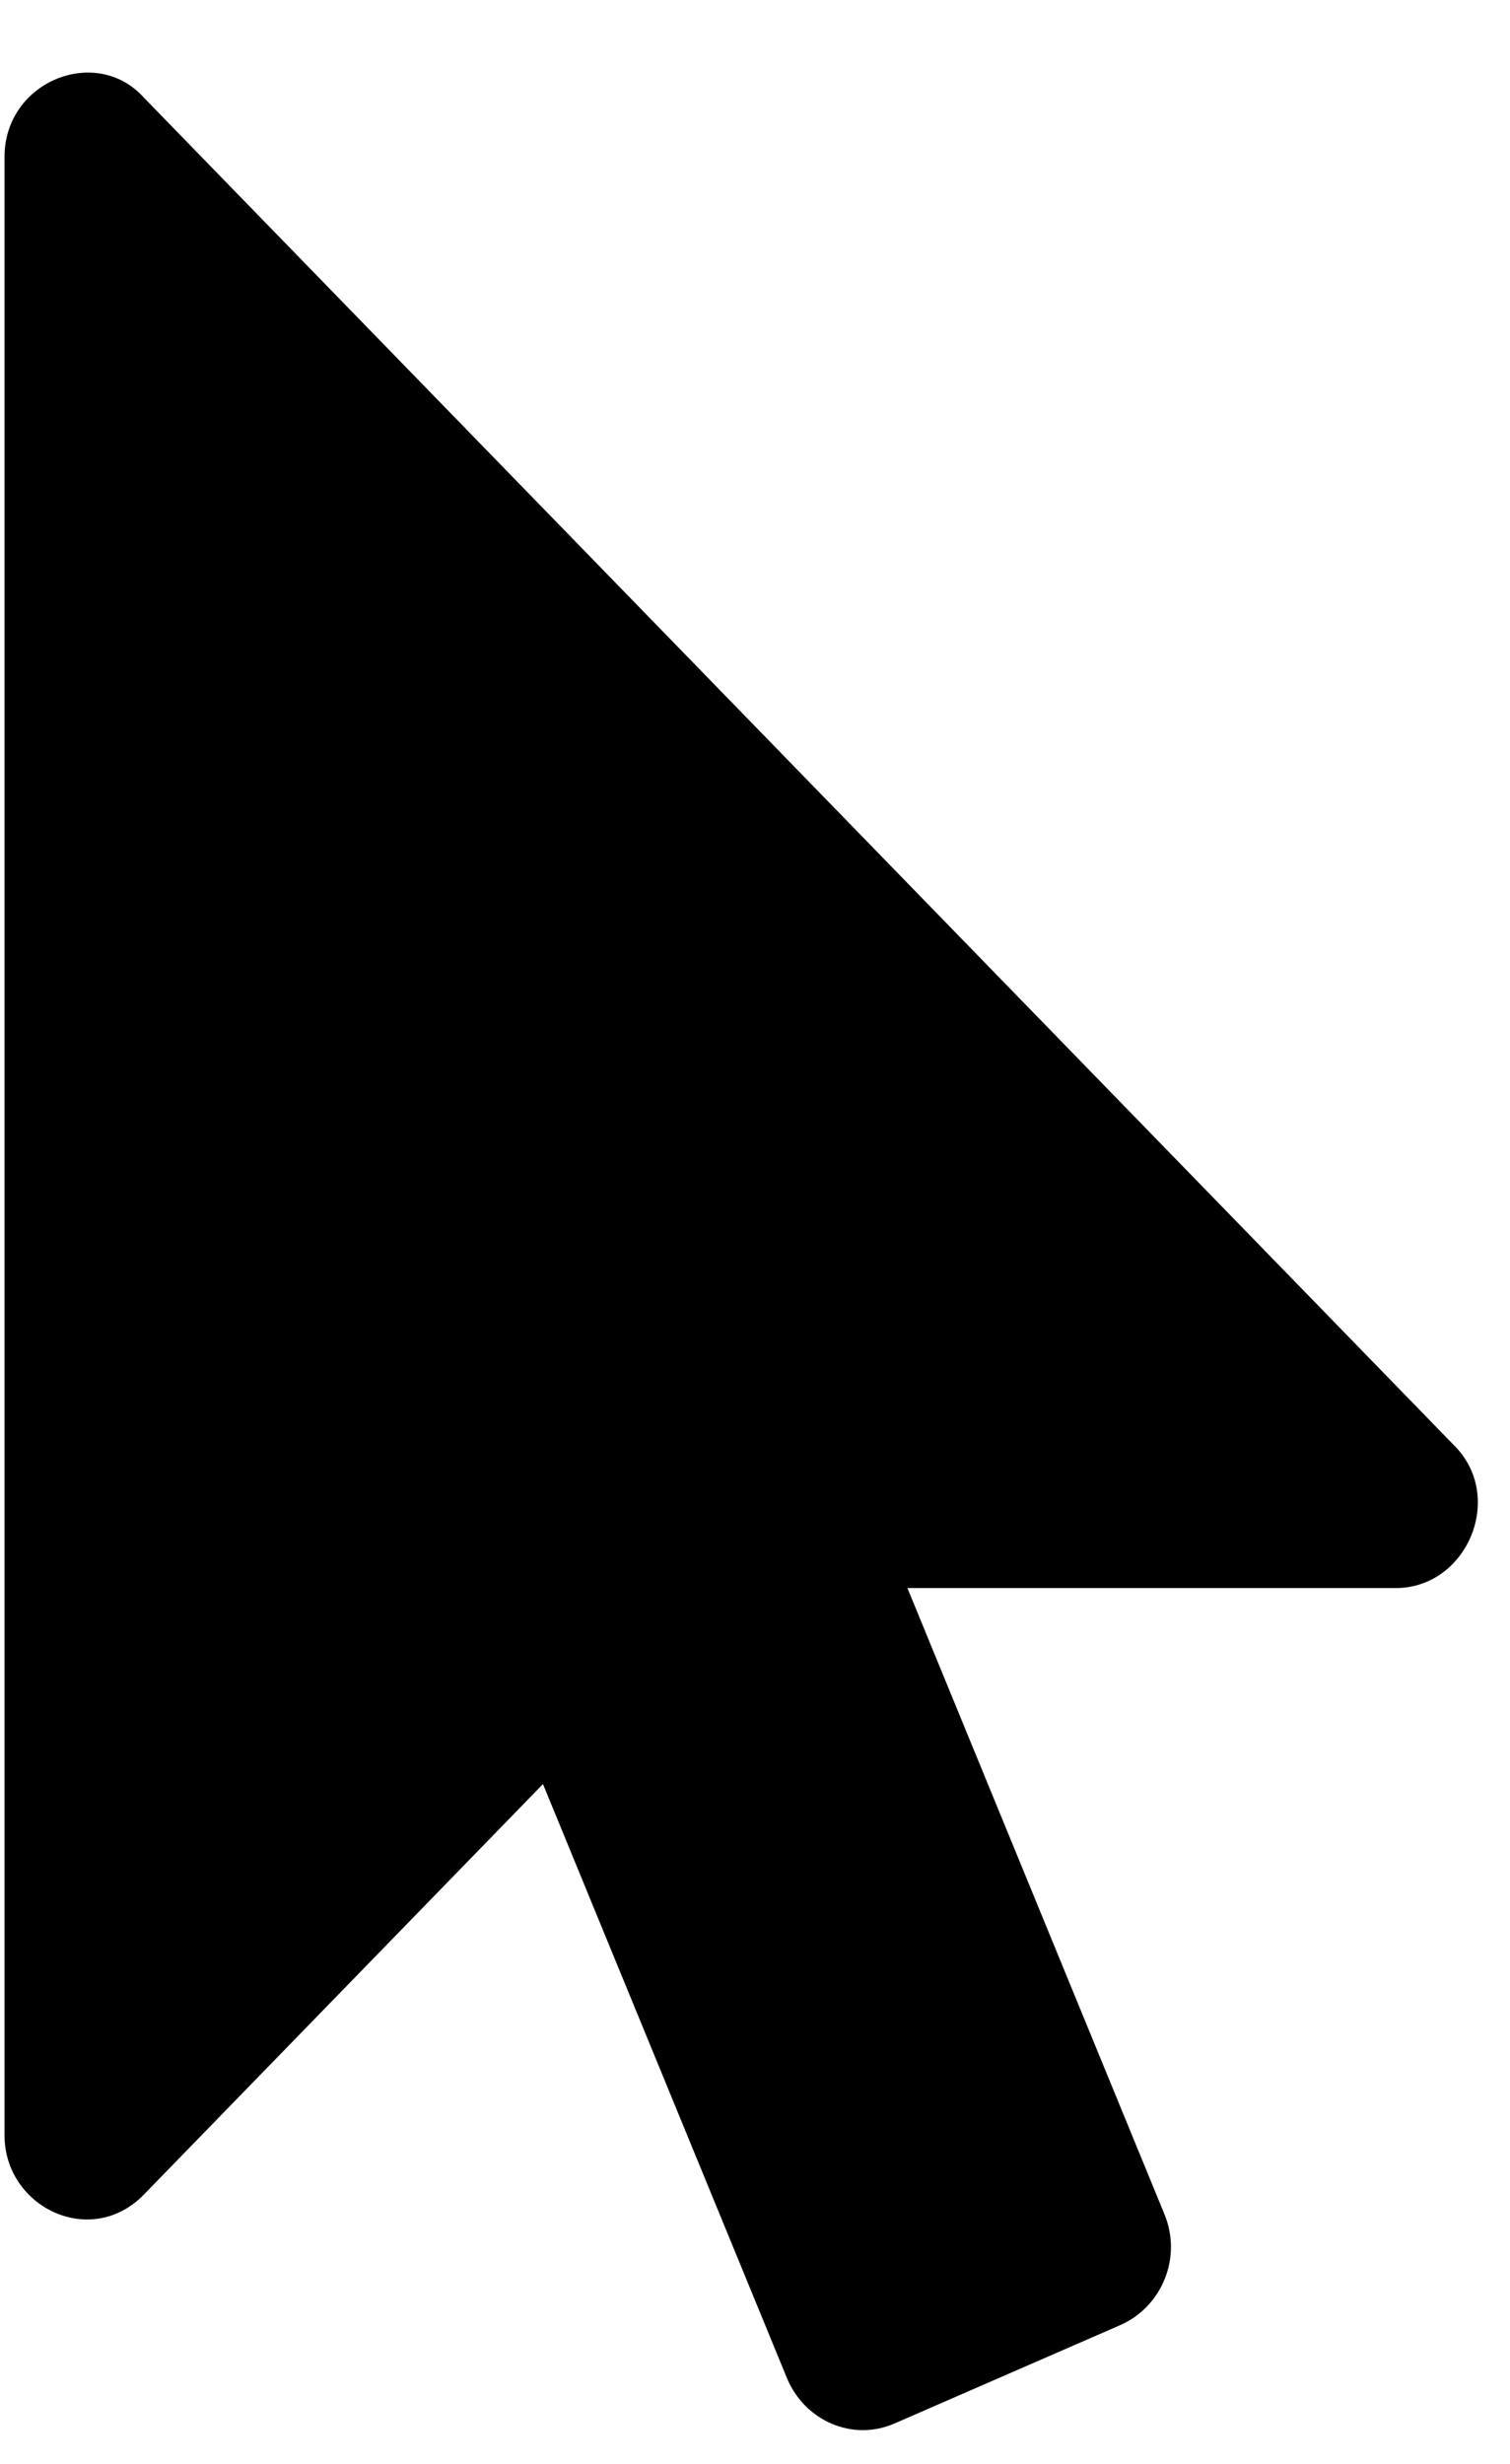 <svg width="19" height="31" viewBox="0 0 19 31" fill="none" xmlns="http://www.w3.org/2000/svg">
<g clip-path="url(#clip0_201_4781)">
<path d="M17.563 19.98H11.418L14.652 27.858C14.877 28.404 14.62 29.017 14.105 29.249L11.257 30.49C10.726 30.722 10.13 30.457 9.905 29.927L6.832 22.446L1.811 27.61C1.142 28.298 0.057 27.768 0.057 26.865V1.973C0.057 1.023 1.211 0.56 1.811 1.229L18.288 18.176C18.952 18.824 18.462 19.98 17.563 19.98Z" fill="black"/>
</g>
<defs>
<clipPath id="clip0_201_4781">
<rect width="18.538" height="29.661" fill="white" transform="translate(0.057 0.913)"/>
</clipPath>
</defs>
</svg>
